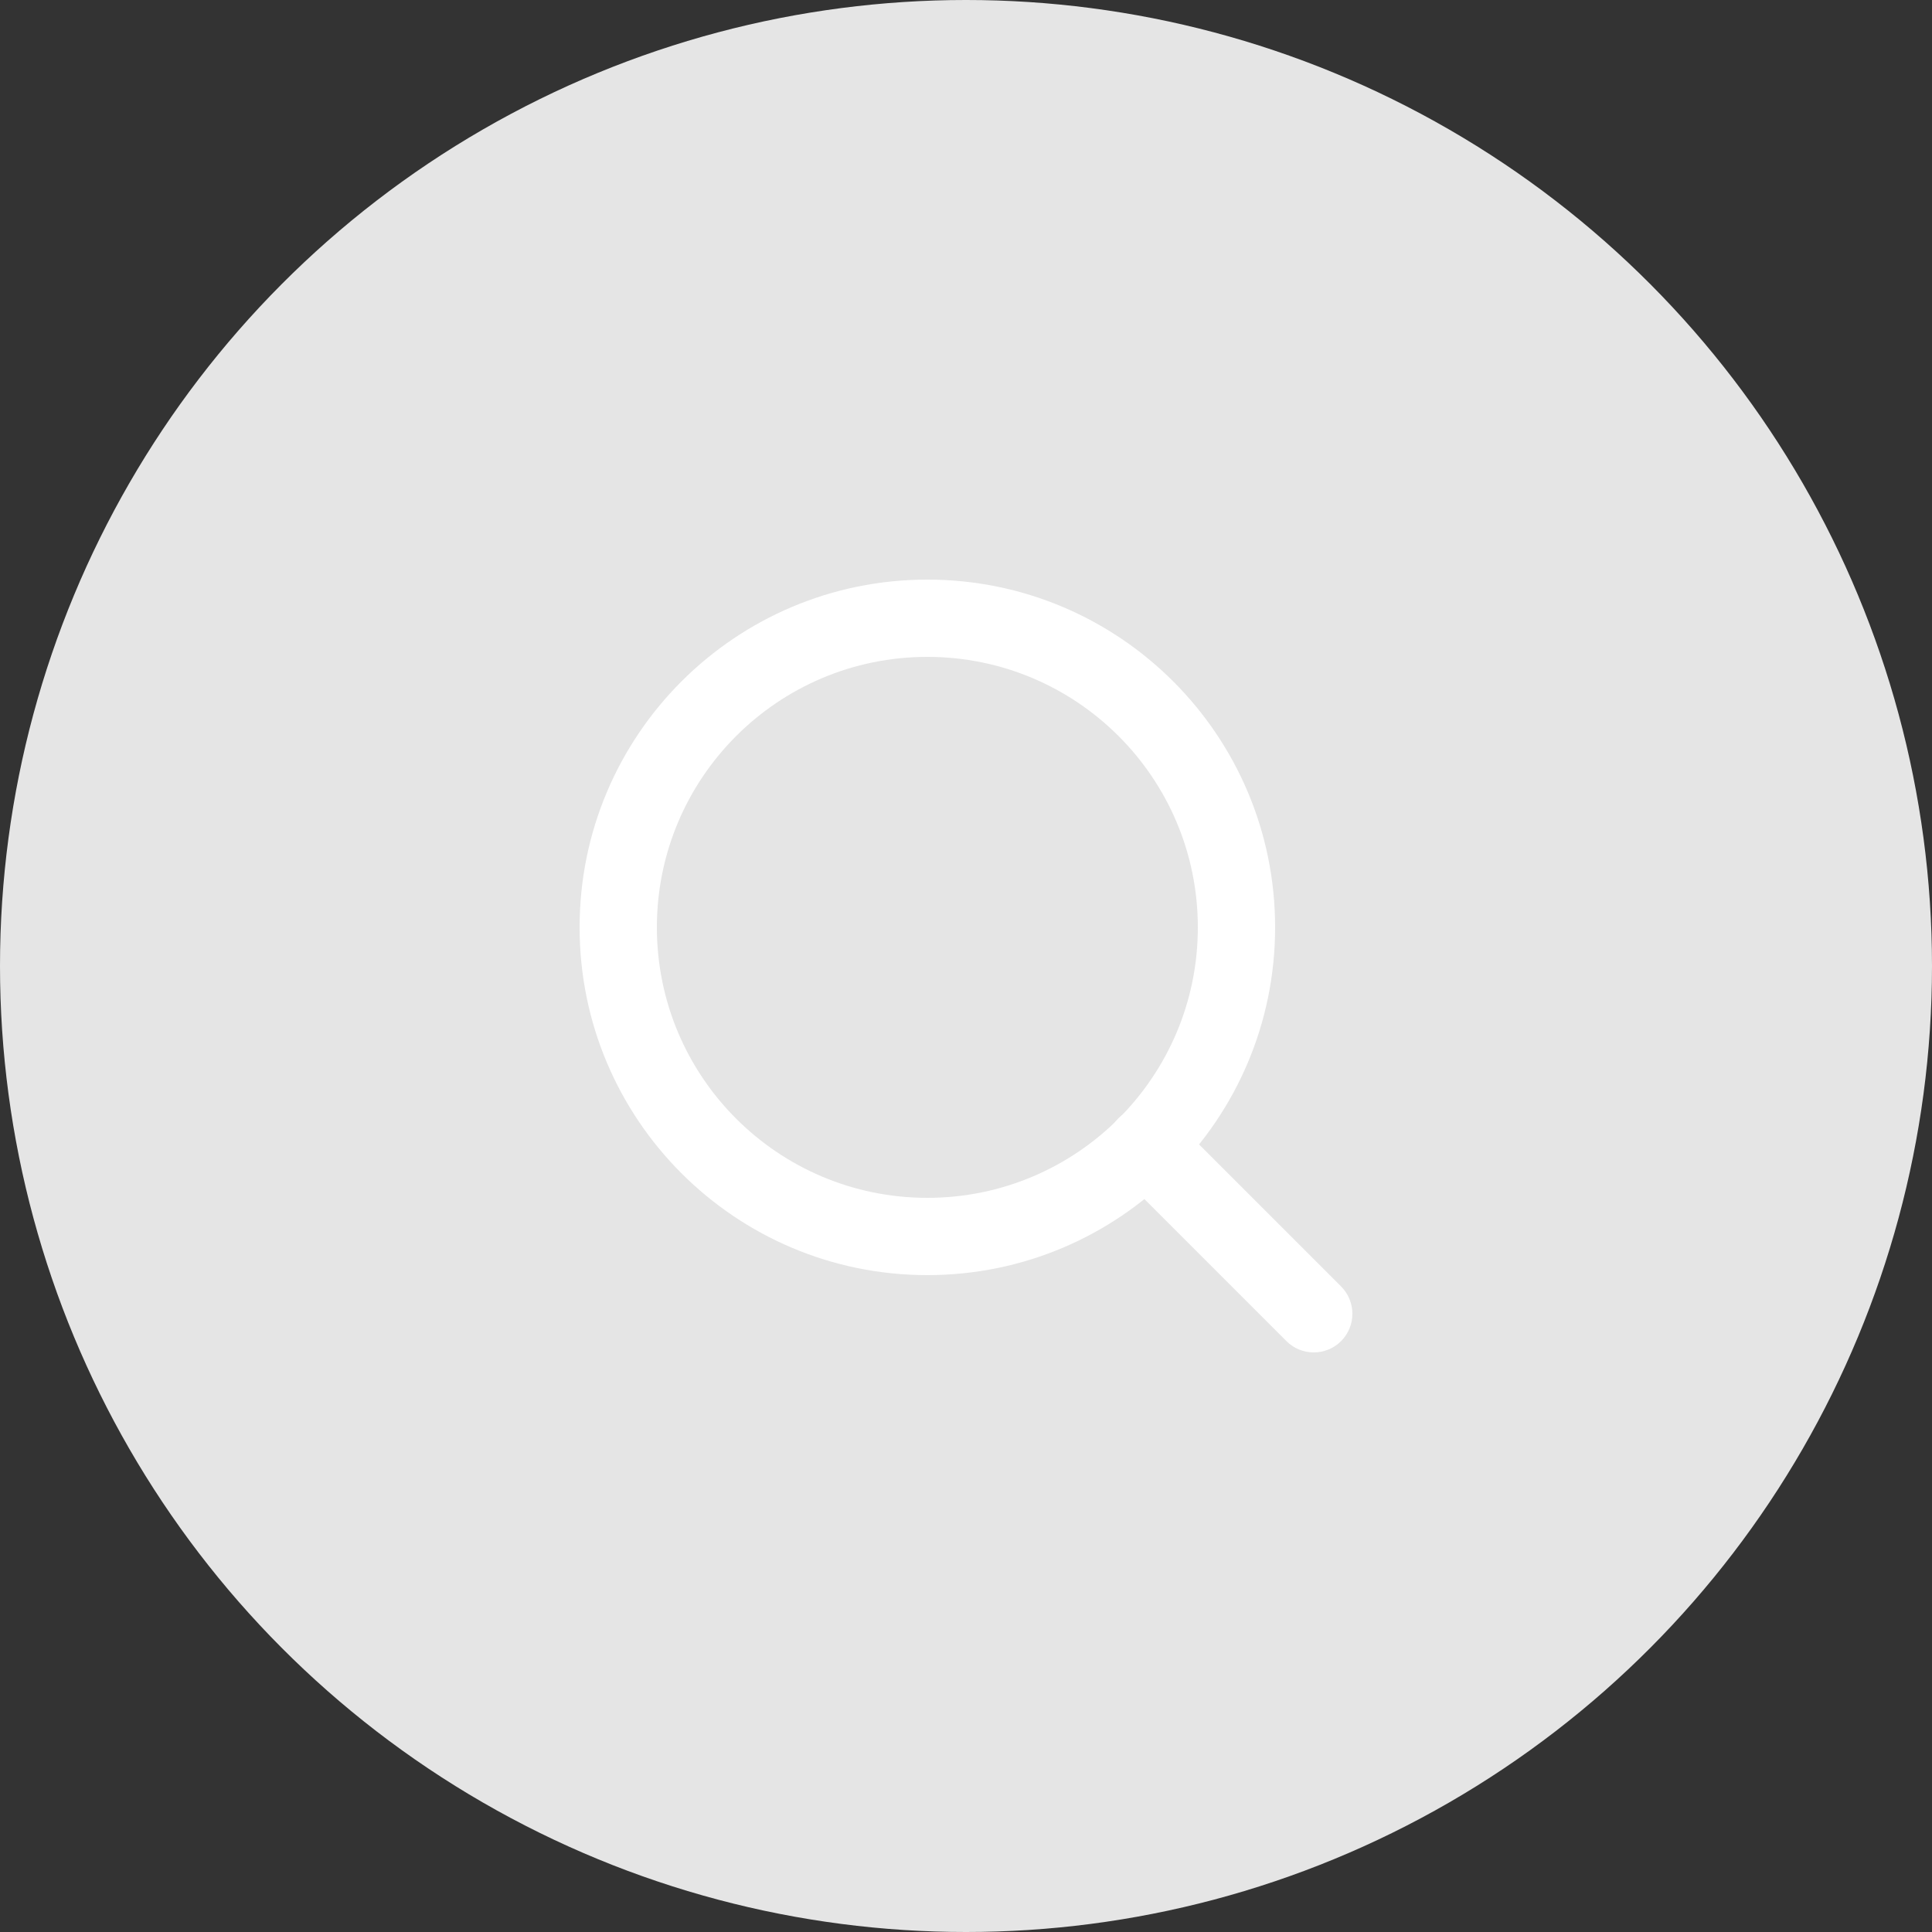 <svg width="50" height="50" viewBox="0 0 50 50" fill="none" xmlns="http://www.w3.org/2000/svg">
<rect x="0" y="0" width="50" height="50" fill="#333333" stroke="none"/>
<circle cx="25" cy="25" r="25" fill="#E5E5E5"/>
<path fill-rule="evenodd" clip-rule="evenodd" d="M24 17C20.134 17 17 20.134 17 24C17 27.866 20.134 31 24 31C27.866 31 31 27.866 31 24C31 20.134 27.866 17 24 17ZM15 24C15 19.029 19.029 15 24 15C28.971 15 33 19.029 33 24C33 28.971 28.971 33 24 33C19.029 33 15 28.971 15 24Z" fill="white"/>
<path fill-rule="evenodd" clip-rule="evenodd" d="M28.943 28.943C29.333 28.553 29.966 28.553 30.357 28.943L34.707 33.293C35.097 33.684 35.097 34.317 34.707 34.708C34.316 35.098 33.683 35.098 33.293 34.708L28.943 30.358C28.552 29.967 28.552 29.334 28.943 28.943Z" fill="white"/>
</svg>
